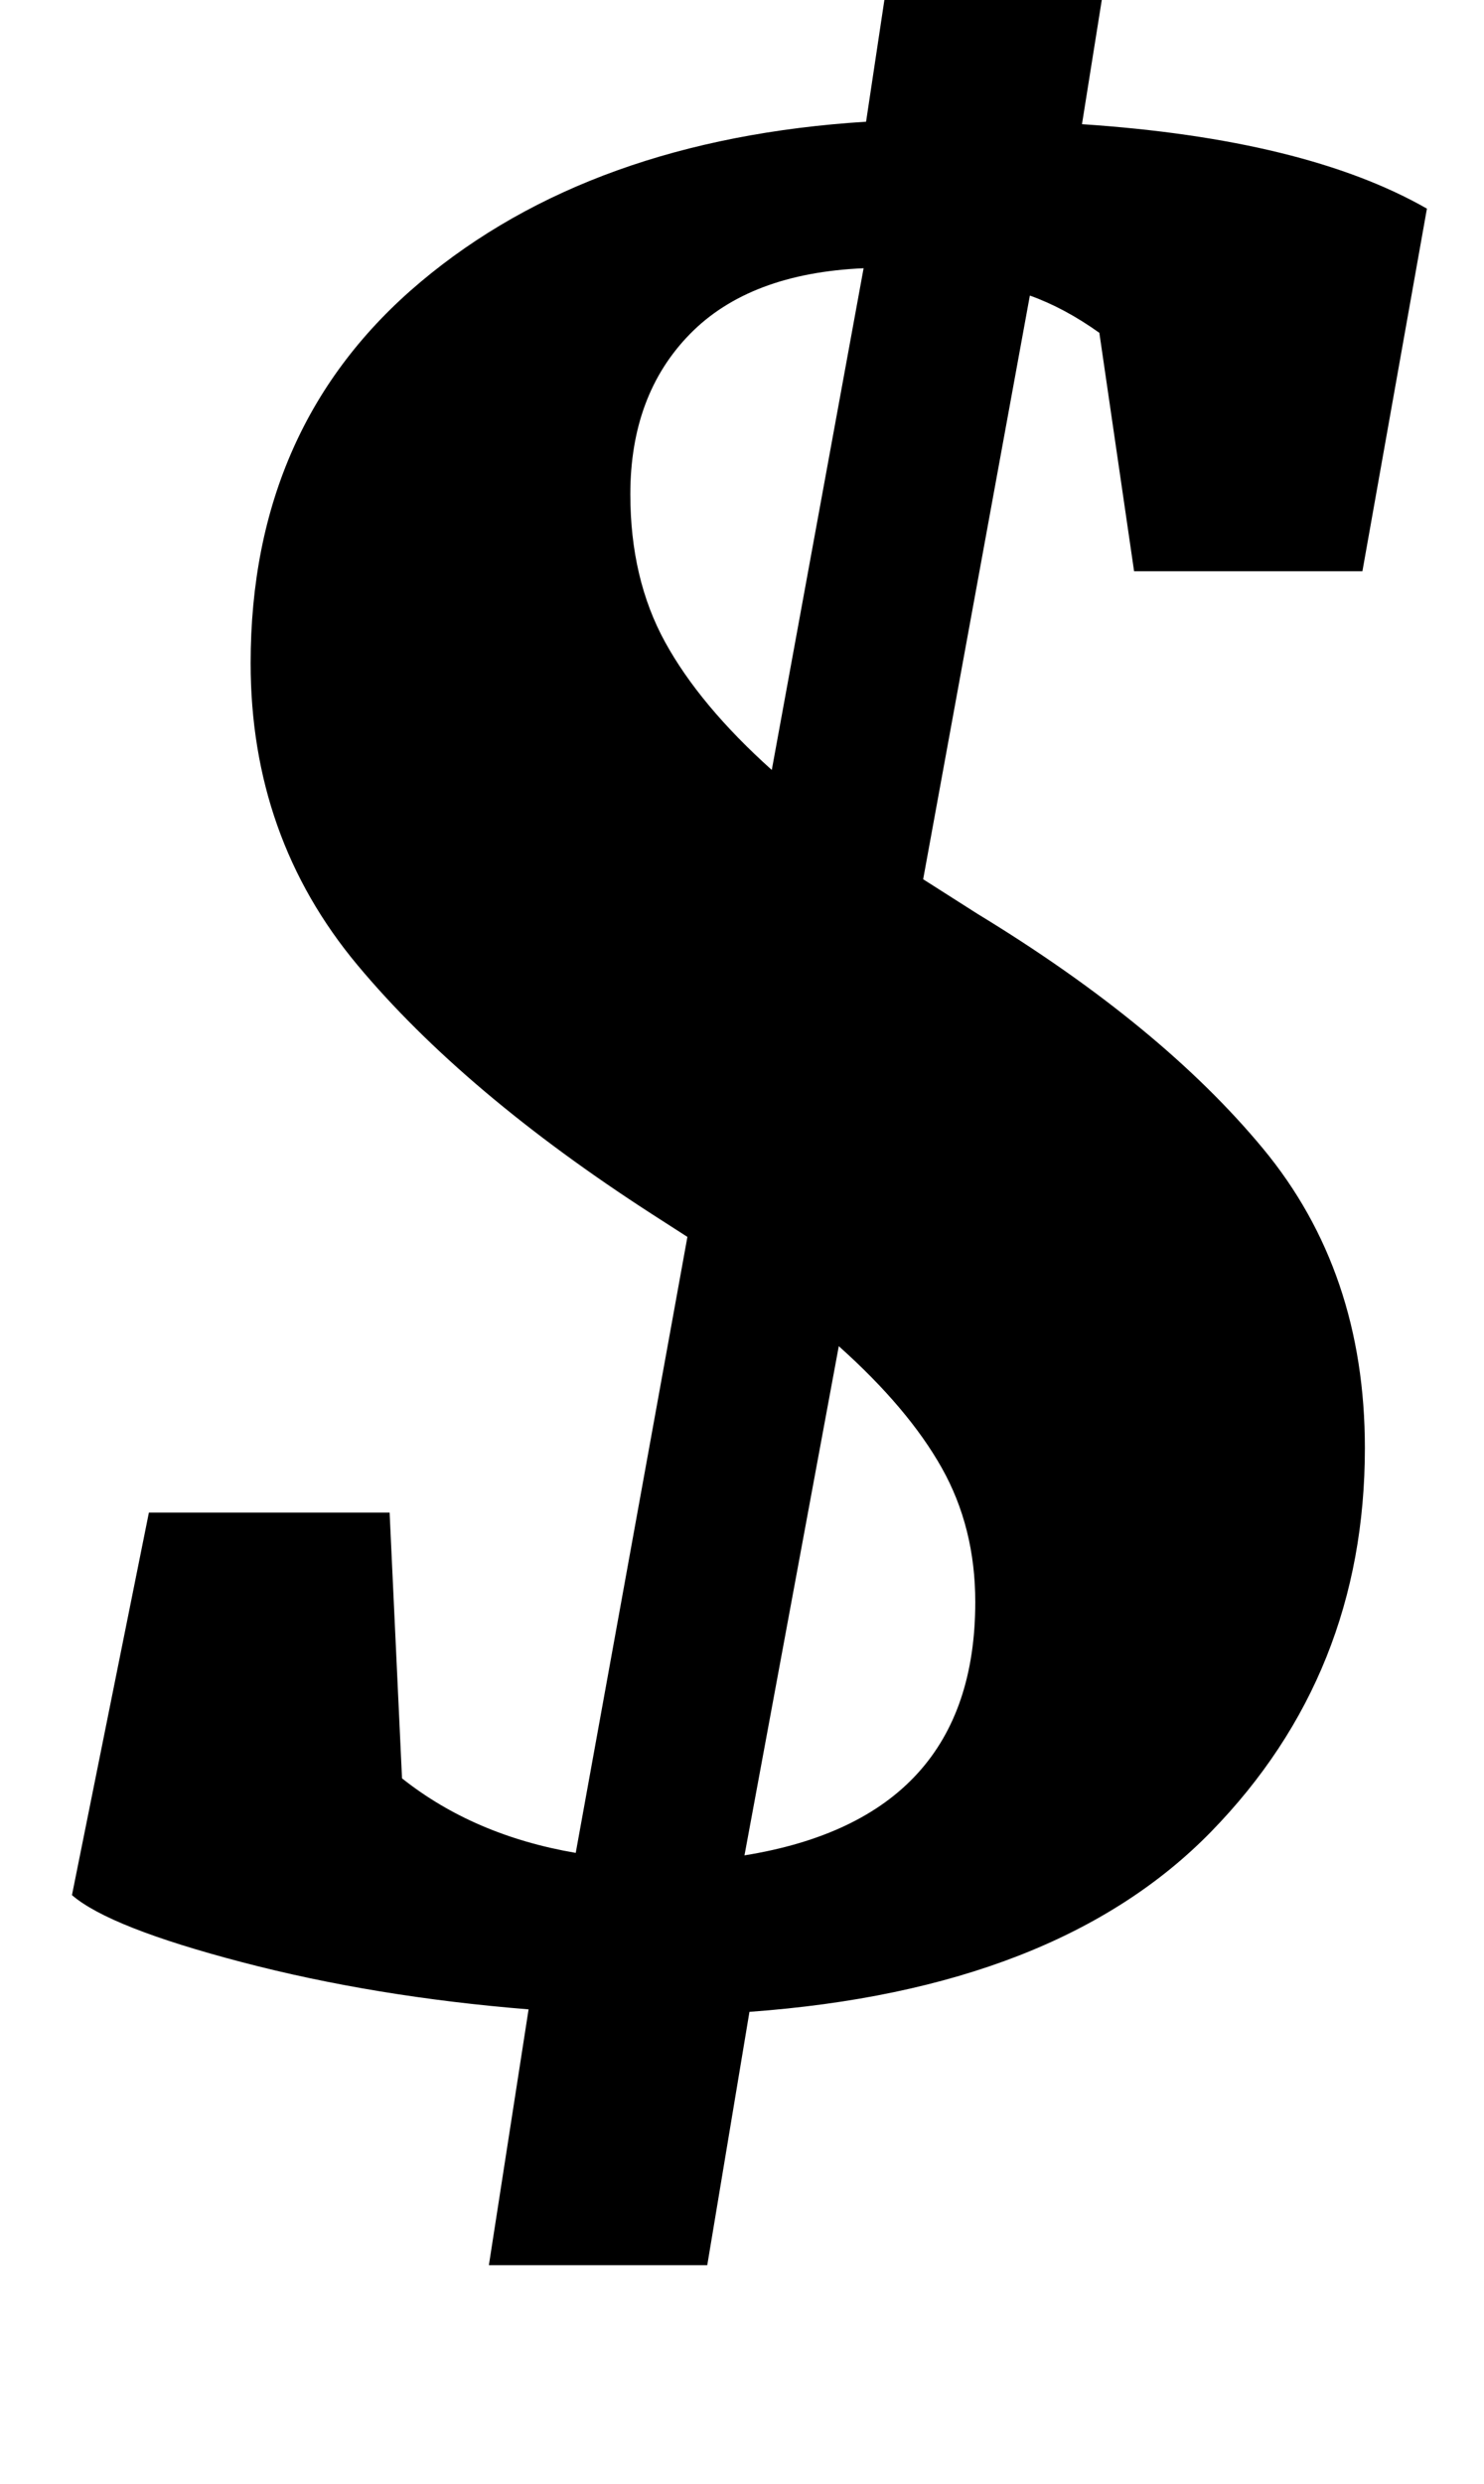 <?xml version="1.0" standalone="no"?>
<!DOCTYPE svg PUBLIC "-//W3C//DTD SVG 1.1//EN" "http://www.w3.org/Graphics/SVG/1.1/DTD/svg11.dtd" >
<svg xmlns="http://www.w3.org/2000/svg" xmlns:xlink="http://www.w3.org/1999/xlink" version="1.1" viewBox="-10 0 598 1000">
  <g transform="matrix(1 0 0 -1 0 800)">
   <path fill="currentColor"
d="M499 337.5q41 -49.5 41 -120.5q0 -91 -62 -154.5t-186 -72.5l-17 -102h-88l16 103q-62 5 -115.5 19t-68.5 27l31 154h97l5 -107q29 -23 70 -30l45 248l-14 9q-76 49 -119 100.5t-43 121.5q0 96 68.5 153.5t179.5 64.5l14 93h88l-15 -94q90 -6 139 -34l-26 -146h-92
l-14 96q-14 10 -28 15l-43 -235l22 -14q74 -45 115 -94.5zM258 541.5q14 -25.5 43 -51.5l37 202q-46 -2 -70 -26.5t-24 -64.5q0 -34 14 -59.5zM383 155q0 30 -13.5 54t-41.5 49l-38 -205q93 15 93 102z" />
  </g>

</svg>
